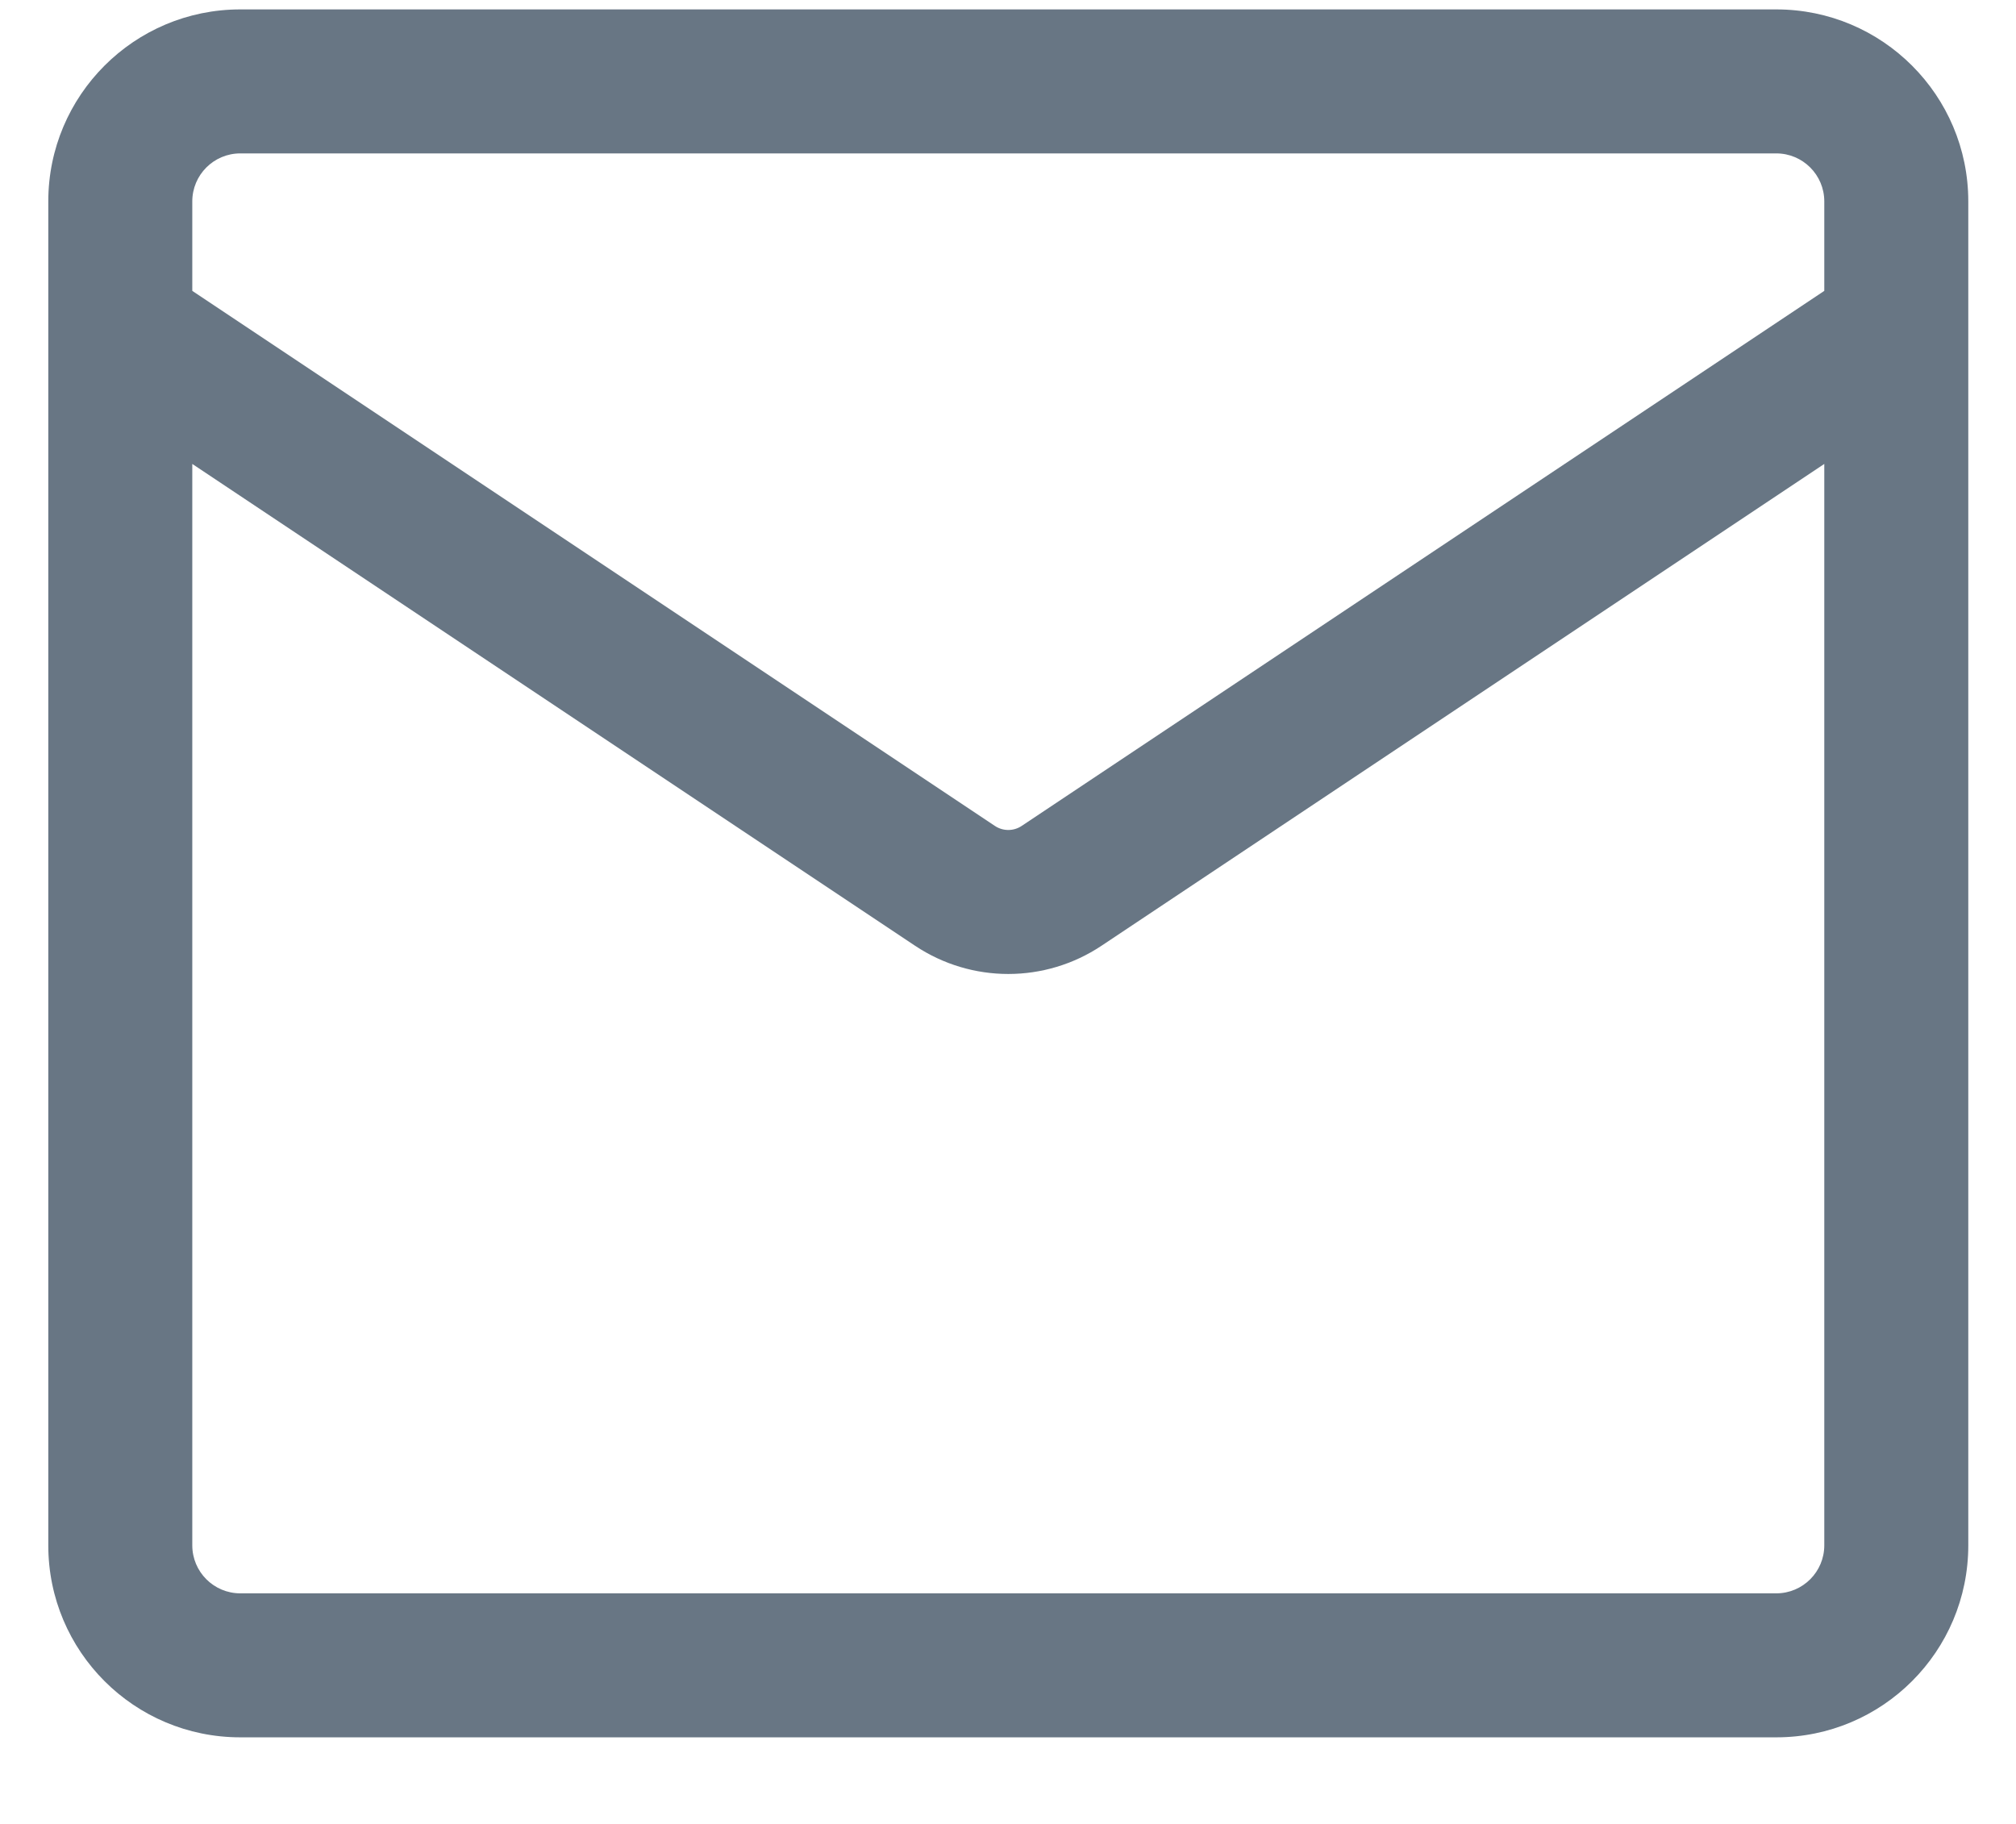 <svg width="21" height="19" viewBox="0 0 21 19" fill="none" xmlns="http://www.w3.org/2000/svg">
<path fill-rule="evenodd" clip-rule="evenodd" d="M0.503 2.098C0.503 0.994 1.398 0.098 2.503 0.098H18.503C19.608 0.098 20.503 0.994 20.503 2.098V16.098C20.503 17.203 19.608 18.098 18.503 18.098H2.503C1.398 18.098 0.503 17.203 0.503 16.098V2.098ZM2.503 1.598H18.503C18.779 1.598 19.003 1.822 19.003 2.098V3.03L10.642 8.604C10.558 8.66 10.448 8.66 10.364 8.604L2.003 3.03V2.098C2.003 1.822 2.227 1.598 2.503 1.598ZM2.003 4.833V16.098C2.003 16.374 2.227 16.598 2.503 16.598H18.503C18.779 16.598 19.003 16.374 19.003 16.098V4.833L11.474 9.852C10.886 10.244 10.12 10.244 9.532 9.852L2.003 4.833Z" fill="#687684"/>
</svg>
